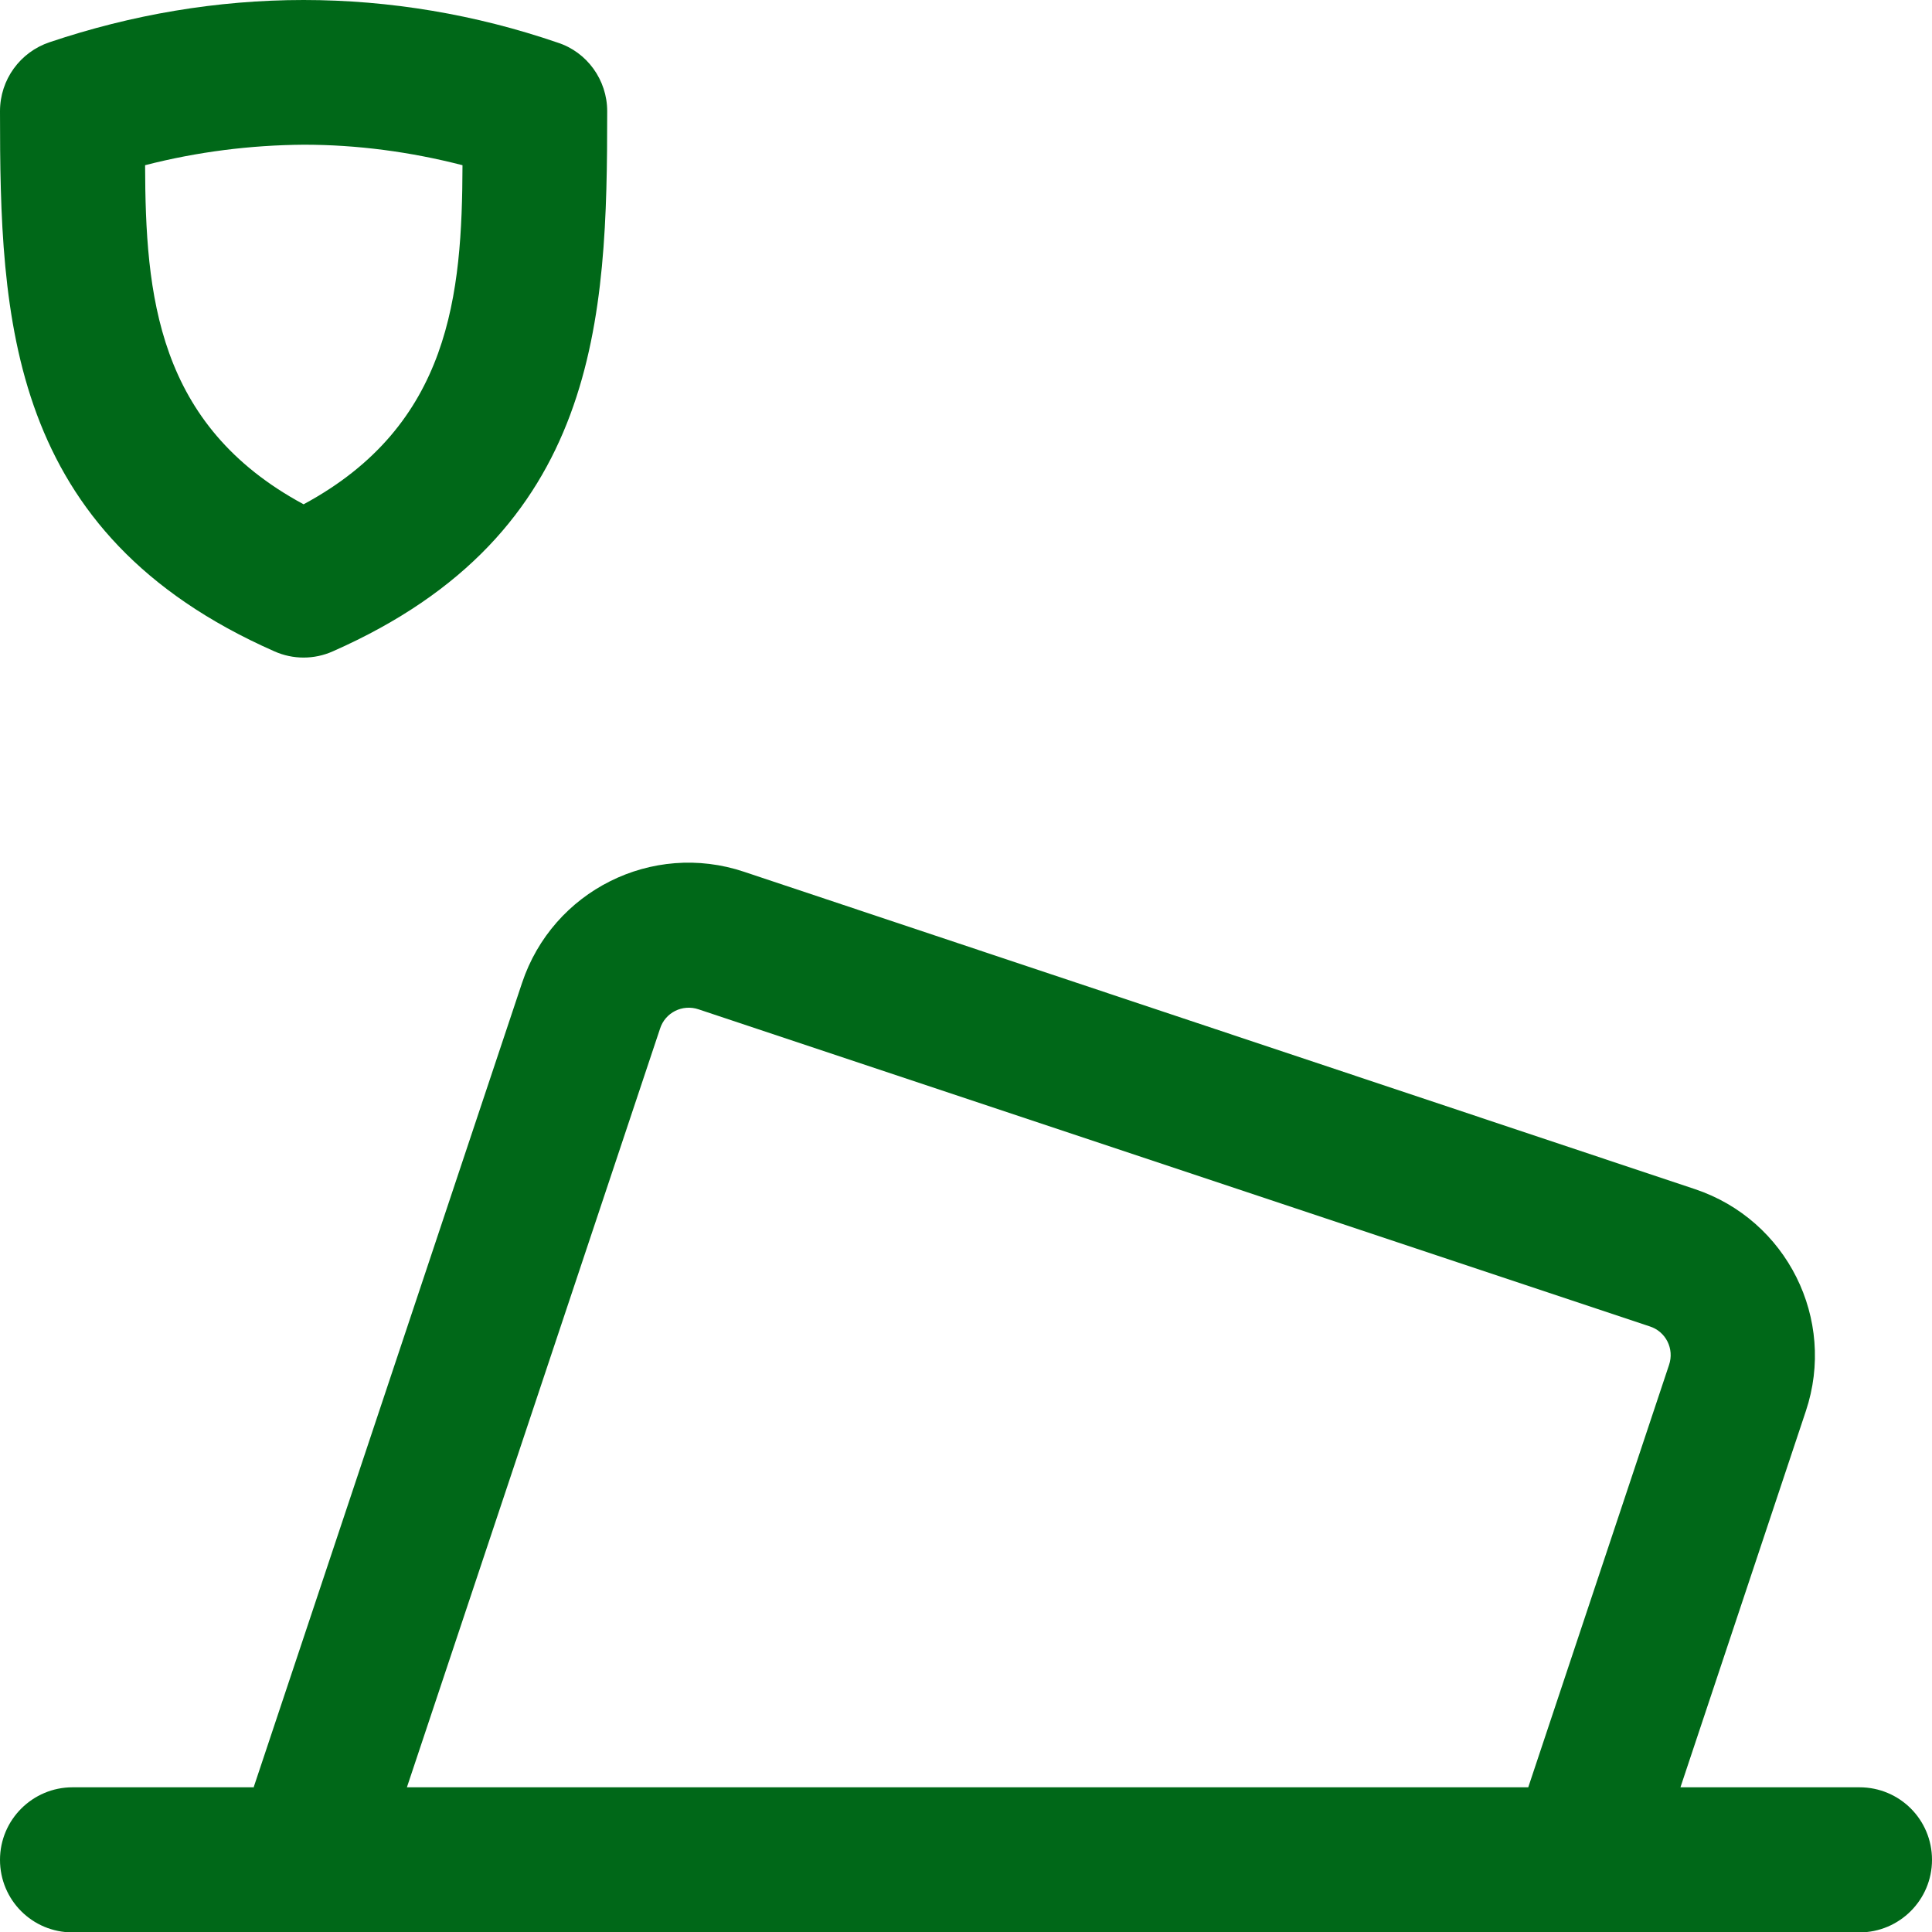 <?xml version="1.0" encoding="UTF-8"?>
<svg id="Layer_2" data-name="Layer 2" xmlns="http://www.w3.org/2000/svg" viewBox="0 0 49 49">
  <defs>
    <style>
      .cls-1 {
        fill: #006818;
        fill-rule: evenodd;
        stroke-width: 0px;
      }
    </style>
  </defs>
  <g id="Layer_1-2" data-name="Layer 1">
    <path id="vote-info-svgrepo-com" class="cls-1" d="M6.44,45.33H1.84c-1.01,0-1.84.82-1.84,1.84s.82,1.84,1.84,1.84h45.32c1.01,0,1.84-.82,1.84-1.84s-.82-1.84-1.84-1.84h-4.54l3.18-9.54c.78-2.33-.48-4.85-2.81-5.63l-24.12-8.05c-2.33-.78-4.85.48-5.63,2.82l-6.81,20.41ZM38.76,45.33l3.57-10.71c.14-.41-.08-.85-.49-.98l-24.12-8.04c-.41-.14-.85.08-.98.49,0,0,0,0,0,0l-6.42,19.24h28.45,0ZM7.7,0C5.51,0,3.34.37,1.26,1.07.51,1.32,0,2.02,0,2.82,0,8.07.18,13.53,6.96,16.52c.47.21,1.01.21,1.48,0,6.78-2.99,6.96-8.45,6.96-13.7,0-.79-.51-1.5-1.26-1.74C12.07.37,9.89,0,7.7,0ZM7.7,3.67c1.36,0,2.71.18,4.03.52-.01,3.27-.3,6.59-4.03,8.6C3.97,10.78,3.69,7.47,3.68,4.19c1.32-.34,2.67-.51,4.03-.52Z"/>
  </g>
</svg>